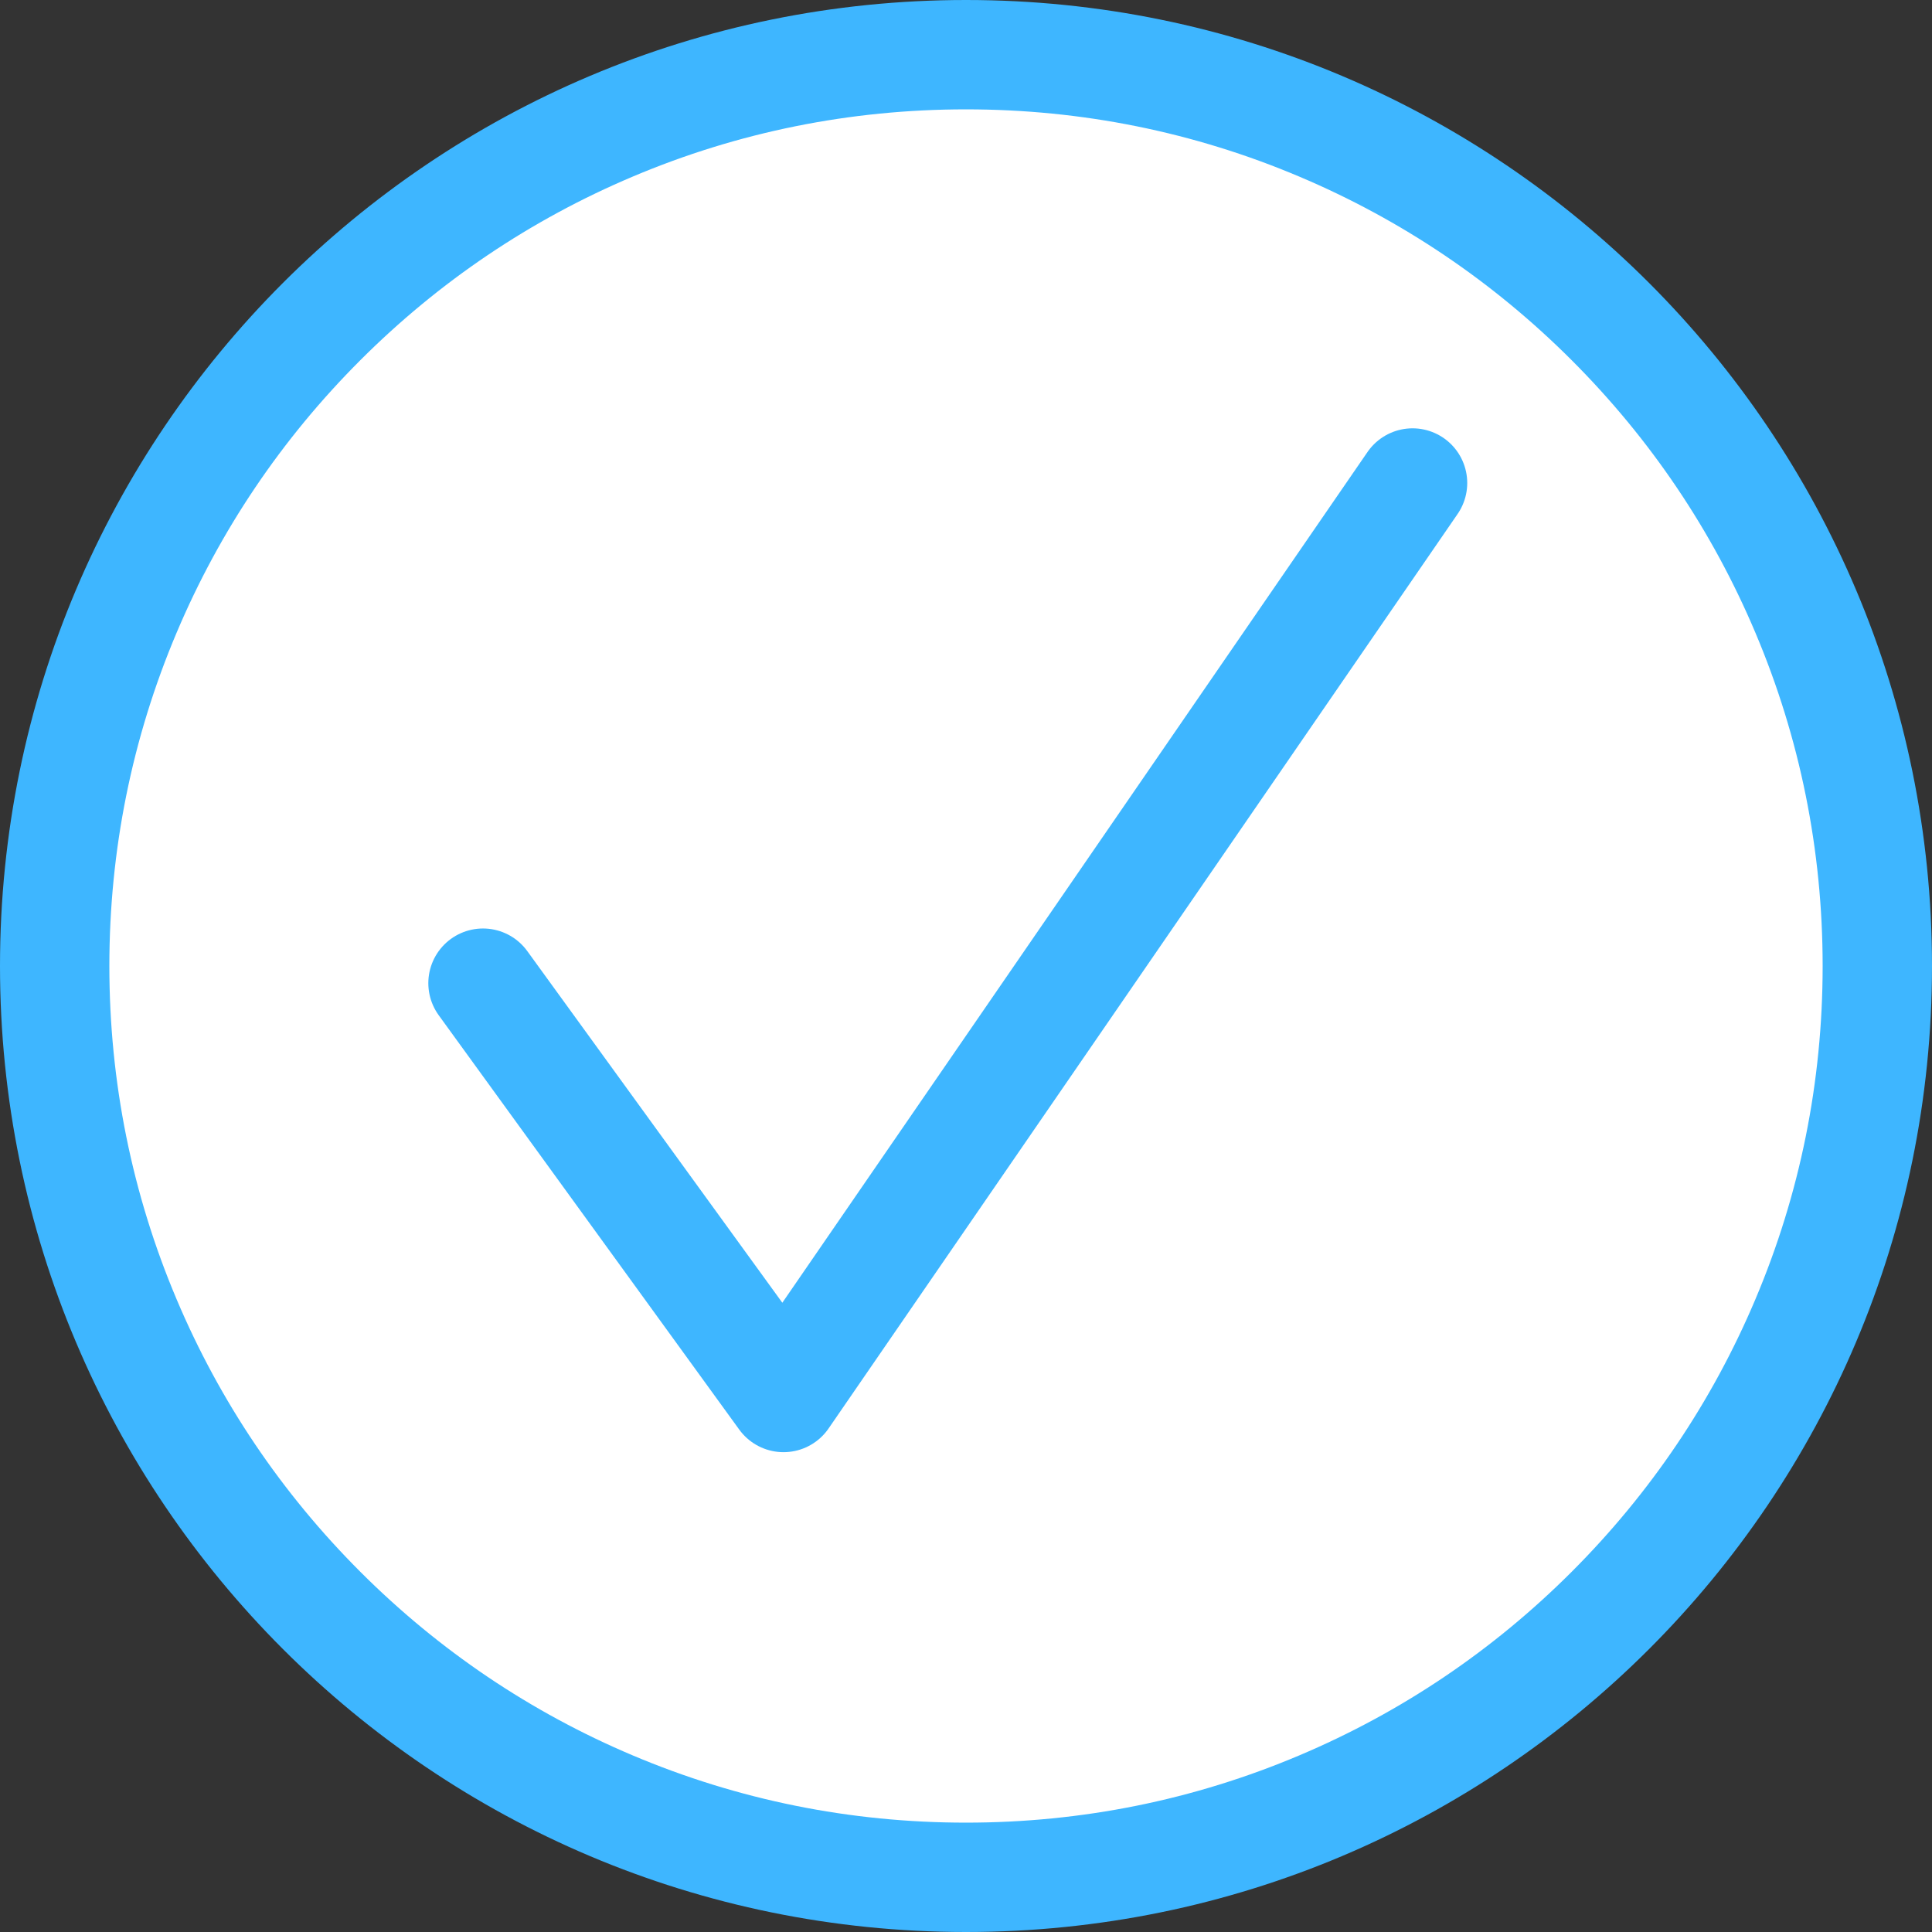 <svg xmlns="http://www.w3.org/2000/svg" width="53" height="53" viewBox="0 0 53 53">
  <rect x="0" y="0" width="53" height="53" fill="#333333" stroke="none"/>
  <g id="Grupo_63" data-name="Grupo 63" transform="translate(-17 -616)">
    <g id="Grupo_2" data-name="Grupo 2" transform="translate(17 616)">
      <g id="Trazado_44" data-name="Trazado 44" transform="translate(0 0)" fill="#fff">
        <path d="M 26.5 51.5 C 23.124 51.5 19.85 50.839 16.769 49.536 C 13.793 48.277 11.119 46.474 8.822 44.178 C 6.526 41.881 4.723 39.207 3.464 36.231 C 2.161 33.15 1.5 29.876 1.5 26.5 C 1.5 23.124 2.161 19.85 3.464 16.769 C 4.723 13.793 6.526 11.119 8.822 8.822 C 11.119 6.526 13.793 4.723 16.769 3.464 C 19.85 2.161 23.124 1.5 26.5 1.5 C 29.876 1.5 33.15 2.161 36.231 3.464 C 39.207 4.723 41.881 6.526 44.178 8.822 C 46.474 11.119 48.277 13.793 49.536 16.769 C 50.839 19.85 51.5 23.124 51.5 26.5 C 51.5 29.876 50.839 33.15 49.536 36.231 C 48.277 39.207 46.474 41.881 44.178 44.178 C 41.881 46.474 39.207 48.277 36.231 49.536 C 33.15 50.839 29.876 51.5 26.5 51.5 Z" stroke="none"/>
        <path d="M 26.5 3 C 23.326 3 20.249 3.621 17.354 4.846 C 14.556 6.029 12.042 7.724 9.883 9.883 C 7.724 12.042 6.029 14.556 4.846 17.354 C 3.621 20.249 3 23.326 3 26.5 C 3 29.674 3.621 32.751 4.846 35.646 C 6.029 38.444 7.724 40.958 9.883 43.117 C 12.042 45.276 14.556 46.971 17.354 48.154 C 20.249 49.379 23.326 50 26.5 50 C 29.674 50 32.751 49.379 35.646 48.154 C 38.444 46.971 40.958 45.276 43.117 43.117 C 45.276 40.958 46.971 38.444 48.154 35.646 C 49.379 32.751 50 29.674 50 26.5 C 50 23.326 49.379 20.249 48.154 17.354 C 46.971 14.556 45.276 12.042 43.117 9.883 C 40.958 7.724 38.444 6.029 35.646 4.846 C 32.751 3.621 29.674 3 26.5 3 M 26.5 0 C 41.136 0 53 11.864 53 26.5 C 53 41.136 41.136 53 26.5 53 C 11.864 53 0 41.136 0 26.5 C 0 11.864 11.864 0 26.5 0 Z" stroke="none" fill="#3eb6ff"/>
      </g>
    </g>
    <path id="Trazado_7" data-name="Trazado 7" d="M2329.9,521.721l8.244,11.366L2355.4,508" transform="translate(-2299.65 121.25)" fill="none" stroke="#3eb6ff" stroke-linecap="round" stroke-linejoin="round" stroke-width="3"/>
  </g>
</svg>
